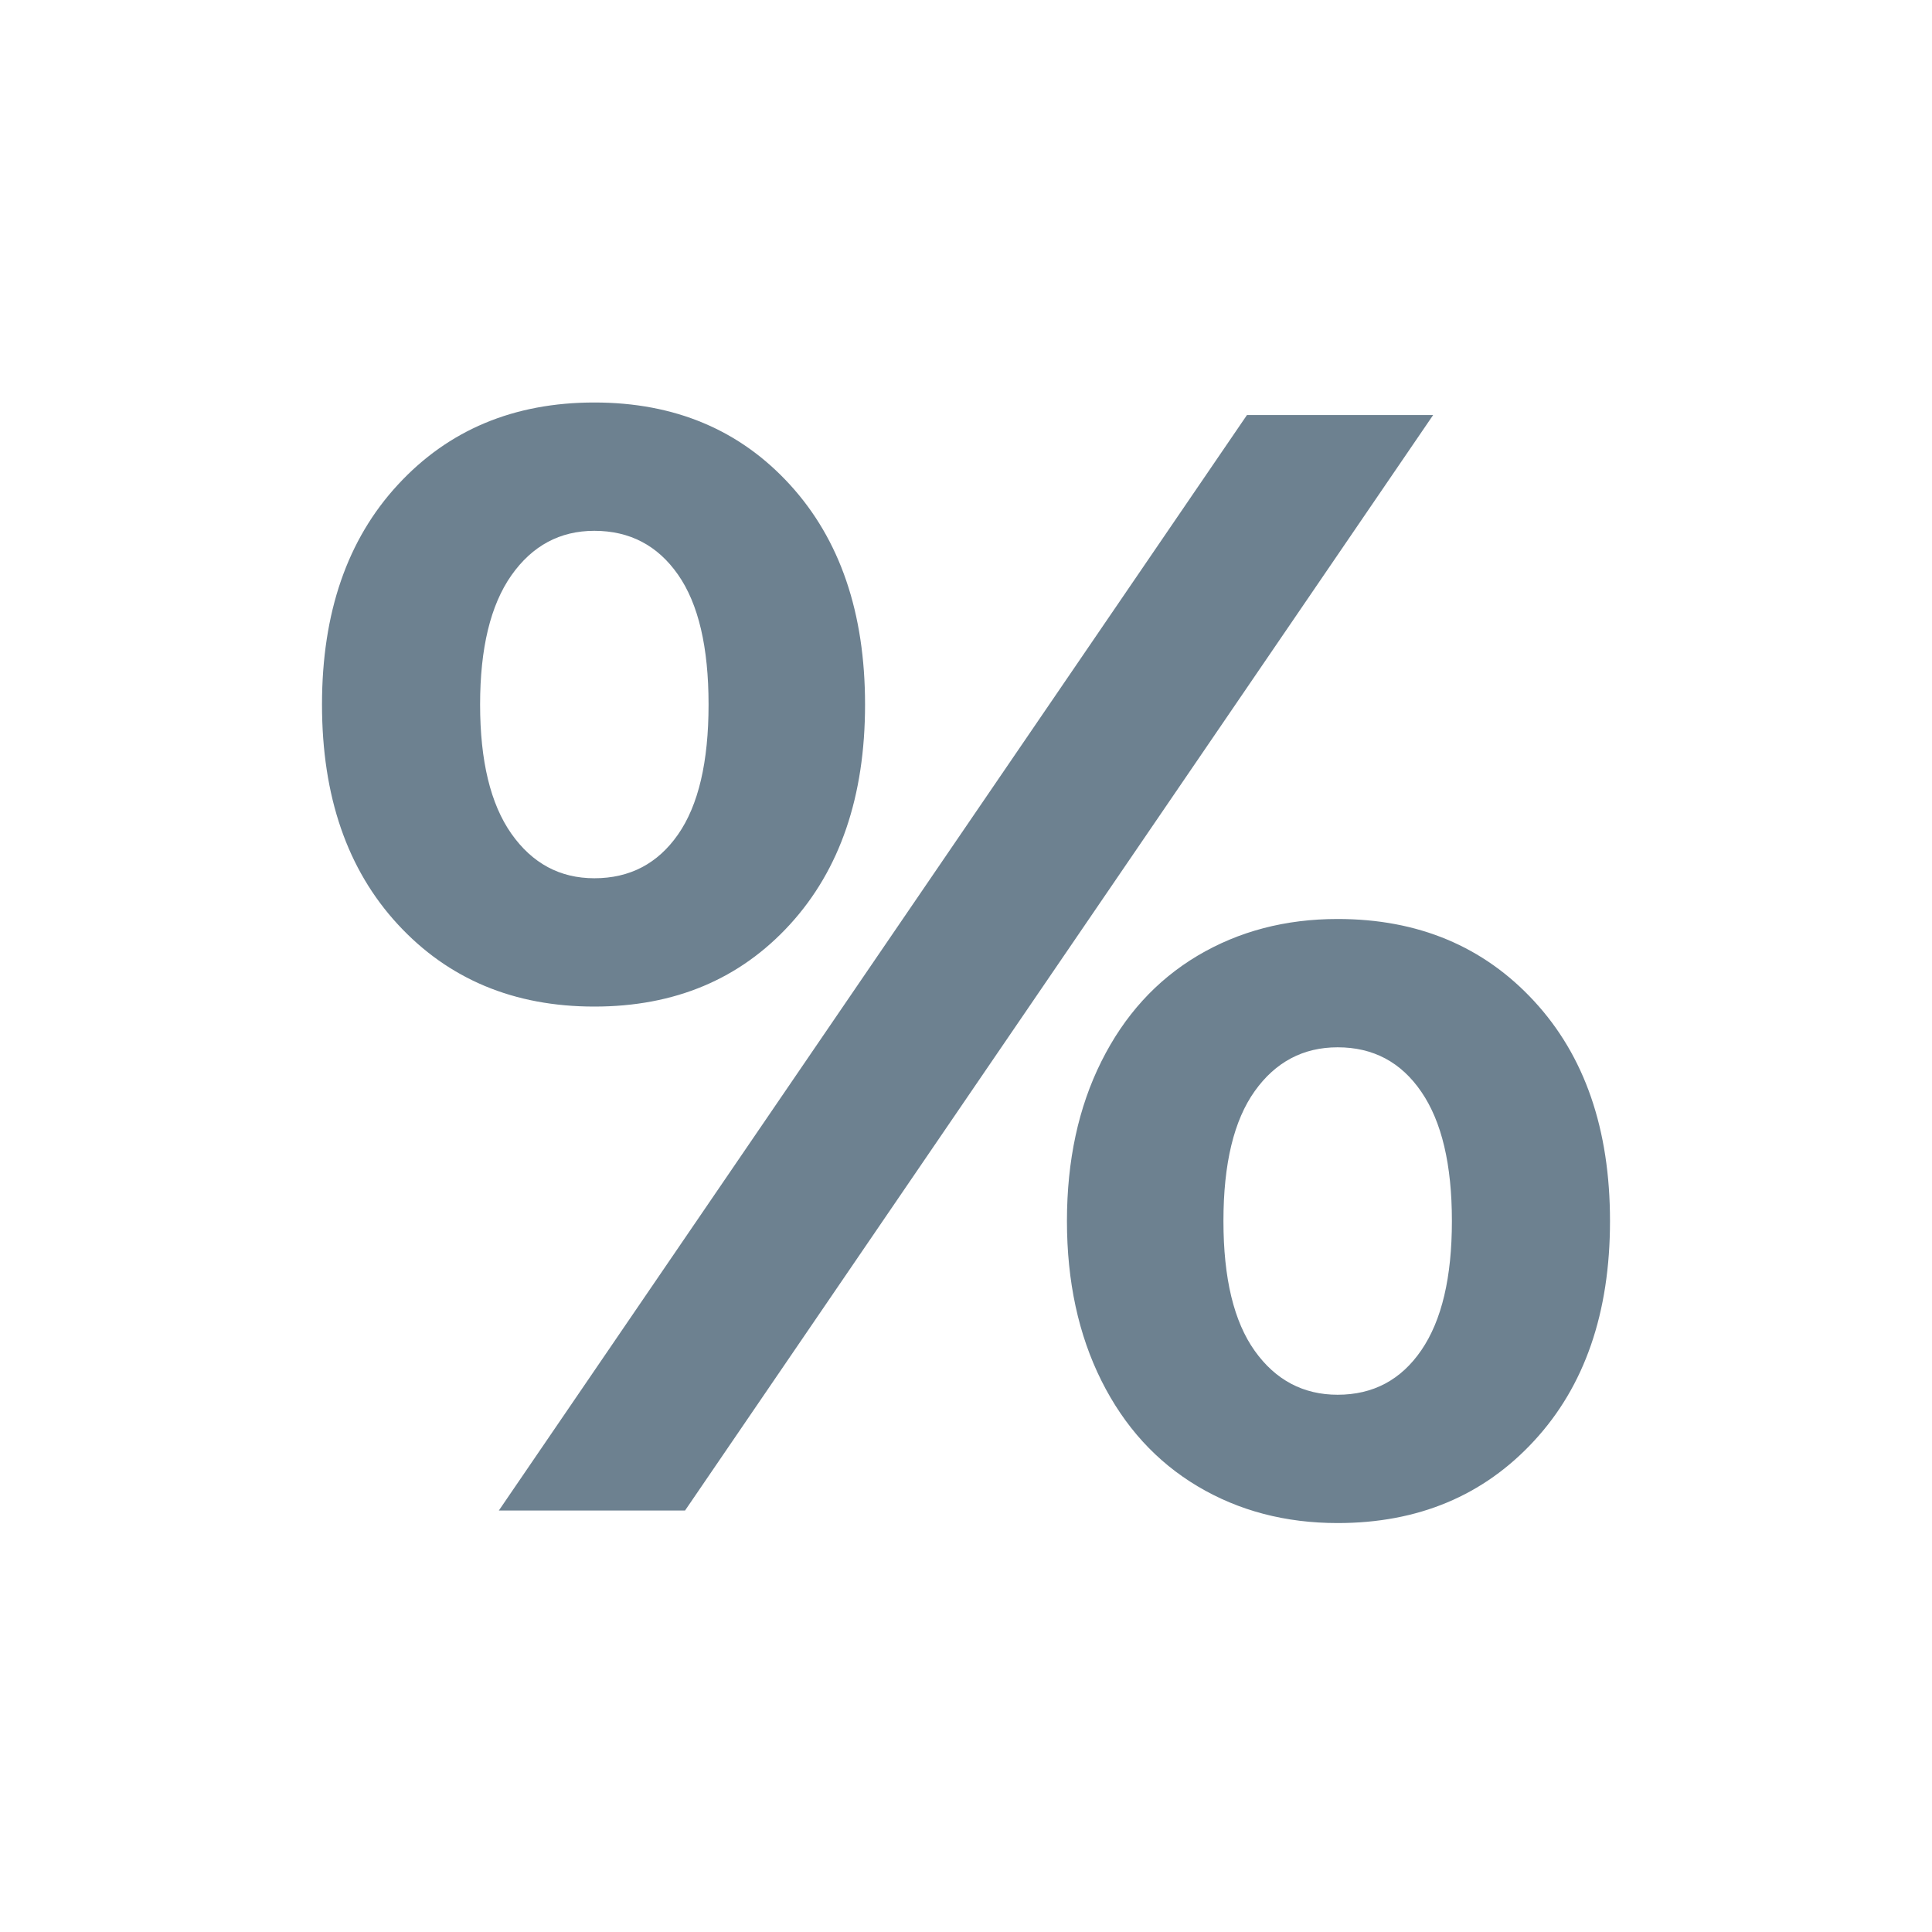 <?xml version="1.0" encoding="UTF-8"?>
<svg width="24px" height="24px" viewBox="0 0 24 24" version="1.1" xmlns="http://www.w3.org/2000/svg" xmlns:xlink="http://www.w3.org/1999/xlink">
    <!-- Generator: Sketch 62 (91390) - https://sketch.com -->
    <title>Percent</title>
    <desc>Created with Sketch.</desc>
    <g id="Percent" stroke="none" stroke-width="1" fill="none" fill-rule="evenodd">
        <path d="M7.383,12.504 C8.381,12.504 9.191,12.164 9.813,11.484 C10.435,10.803 10.746,9.893 10.746,8.752 C10.746,7.612 10.435,6.701 9.813,6.021 C9.191,5.34 8.381,5 7.383,5 C6.385,5 5.571,5.34 4.943,6.021 C4.314,6.701 4,7.612 4,8.752 C4,9.893 4.314,10.803 4.943,11.484 C5.571,12.164 6.385,12.504 7.383,12.504 Z M8.51,18.764 L17.803,5.156 L15.49,5.156 L6.197,18.764 L8.51,18.764 Z M7.383,10.91 C6.955,10.91 6.612,10.725 6.352,10.356 C6.093,9.987 5.964,9.452 5.964,8.752 C5.964,8.052 6.093,7.518 6.352,7.148 C6.612,6.779 6.955,6.594 7.383,6.594 C7.823,6.594 8.17,6.776 8.423,7.139 C8.676,7.501 8.802,8.039 8.802,8.752 C8.802,9.465 8.676,10.003 8.423,10.366 C8.17,10.729 7.823,10.91 7.383,10.91 Z M16.617,18.92 C17.615,18.92 18.429,18.58 19.057,17.899 C19.686,17.219 20,16.308 20,15.168 C20,14.027 19.686,13.117 19.057,12.436 C18.429,11.756 17.615,11.416 16.617,11.416 C15.969,11.416 15.389,11.568 14.877,11.872 C14.365,12.177 13.967,12.614 13.682,13.185 C13.397,13.755 13.254,14.416 13.254,15.168 C13.254,15.919 13.397,16.58 13.682,17.151 C13.967,17.721 14.365,18.158 14.877,18.463 C15.389,18.768 15.969,18.92 16.617,18.92 Z M16.617,17.326 C16.19,17.326 15.846,17.144 15.587,16.781 C15.328,16.418 15.198,15.881 15.198,15.168 C15.198,14.455 15.328,13.917 15.587,13.554 C15.846,13.191 16.19,13.01 16.617,13.01 C17.058,13.01 17.405,13.194 17.657,13.564 C17.91,13.933 18.036,14.468 18.036,15.168 C18.036,15.868 17.91,16.402 17.657,16.772 C17.405,17.141 17.058,17.326 16.617,17.326 Z" id="%" fill="#6D8190"></path>
    </g>
</svg>